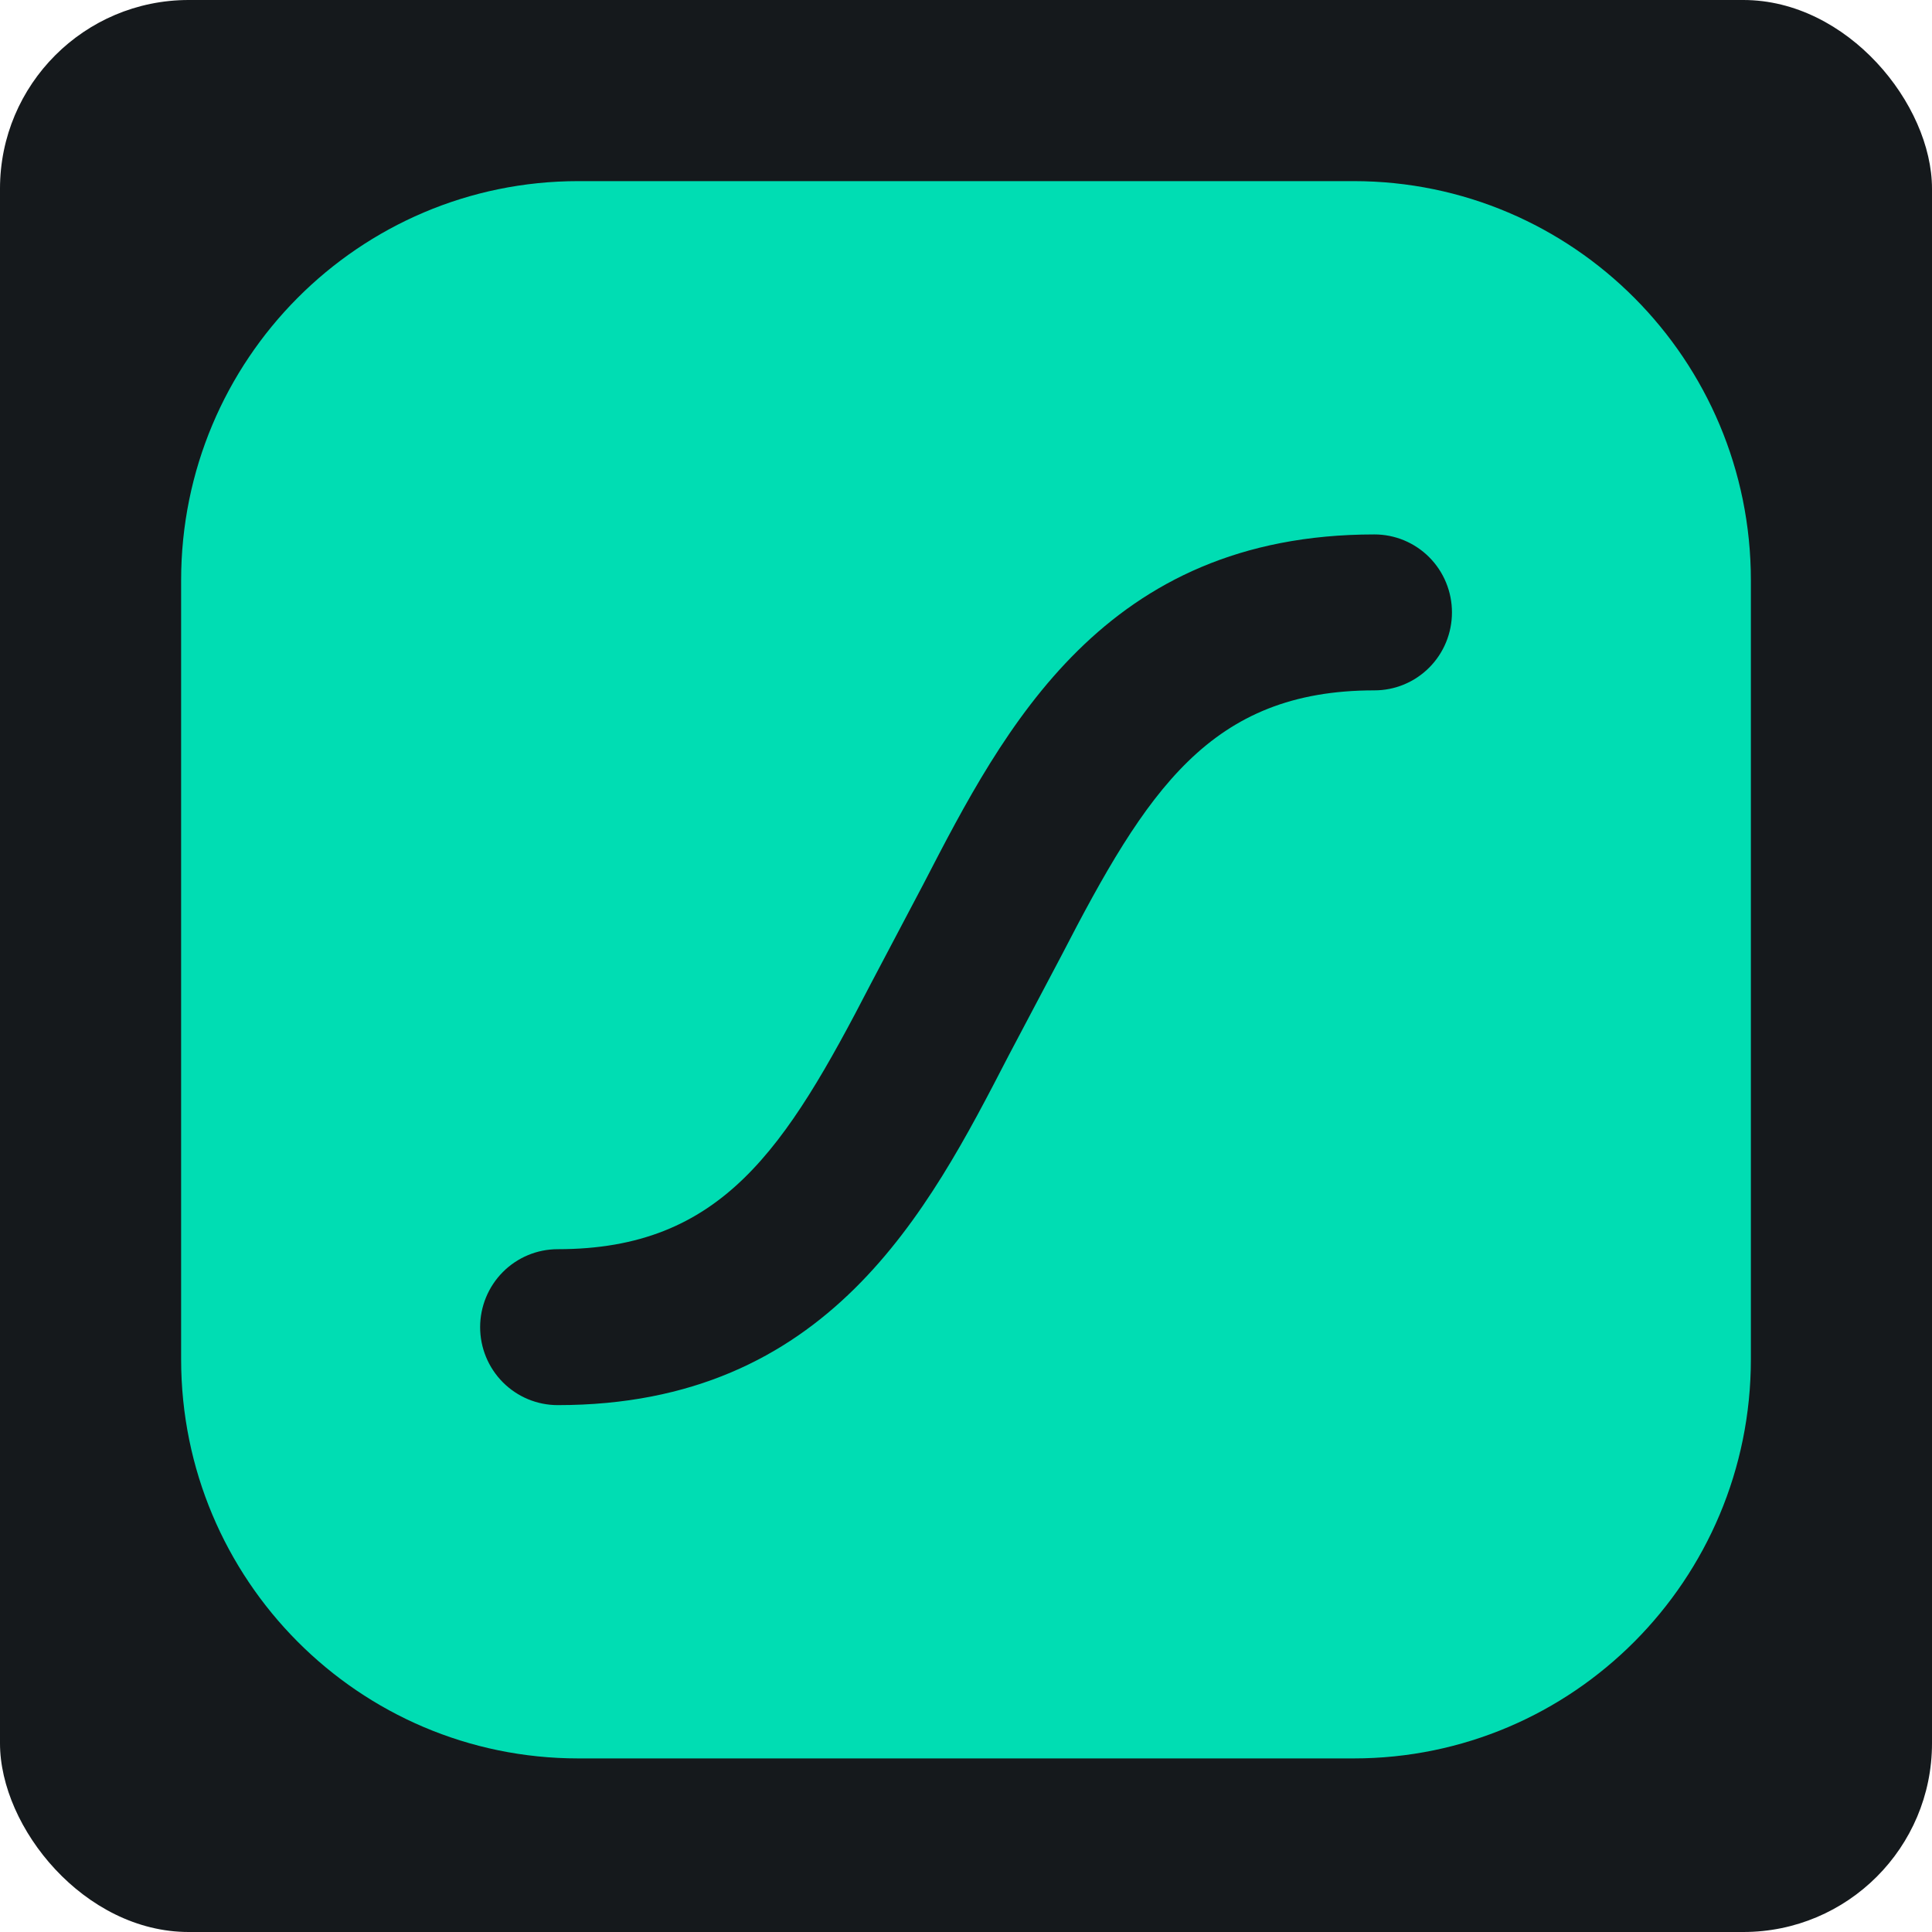 <svg width="256" height="256" viewBox="0 0 256 256" fill="none" xmlns="http://www.w3.org/2000/svg"
    id="lottie">
    <style>
        #lottie {
        rect {fill: #15191C}

        @media (prefers-color-scheme: light) {
        rect {fill: #F4F2ED}
        }
        }
    </style>
    <rect width="256" height="256" rx="25" fill="#15191C" />

    <path fill-rule="evenodd" clip-rule="evenodd"
        d="M76.633 24H179.367C208.436 24 232 47.678 232 76.886V180.114C232 209.322 208.436 233 179.367 233H76.633C47.565 233 24 209.322 24 180.114V76.886C24 47.678 47.565 24 76.633 24ZM122.408 117.045C133.071 96.421 146.31 70.815 182.109 70.815C183.46 70.813 184.798 71.079 186.046 71.598C187.294 72.117 188.428 72.878 189.383 73.838C190.338 74.797 191.095 75.937 191.611 77.191C192.127 78.445 192.393 79.789 192.391 81.146C192.393 82.503 192.127 83.847 191.611 85.102C191.095 86.356 190.338 87.495 189.383 88.455C188.428 89.414 187.294 90.175 186.046 90.694C184.798 91.212 183.46 91.479 182.109 91.477C160.364 91.477 151.928 104.776 140.623 126.667L133.653 139.86L133.624 139.915C122.967 160.547 109.724 186.186 73.902 186.186C71.174 186.186 68.559 185.098 66.631 183.16C64.703 181.223 63.62 178.595 63.62 175.855C63.62 173.115 64.703 170.487 66.631 168.55C68.559 166.612 71.174 165.524 73.902 165.524C95.646 165.524 104.083 152.225 115.398 130.334L122.358 117.142L122.408 117.045Z"
        fill="#00DDB3" />
</svg>
    
